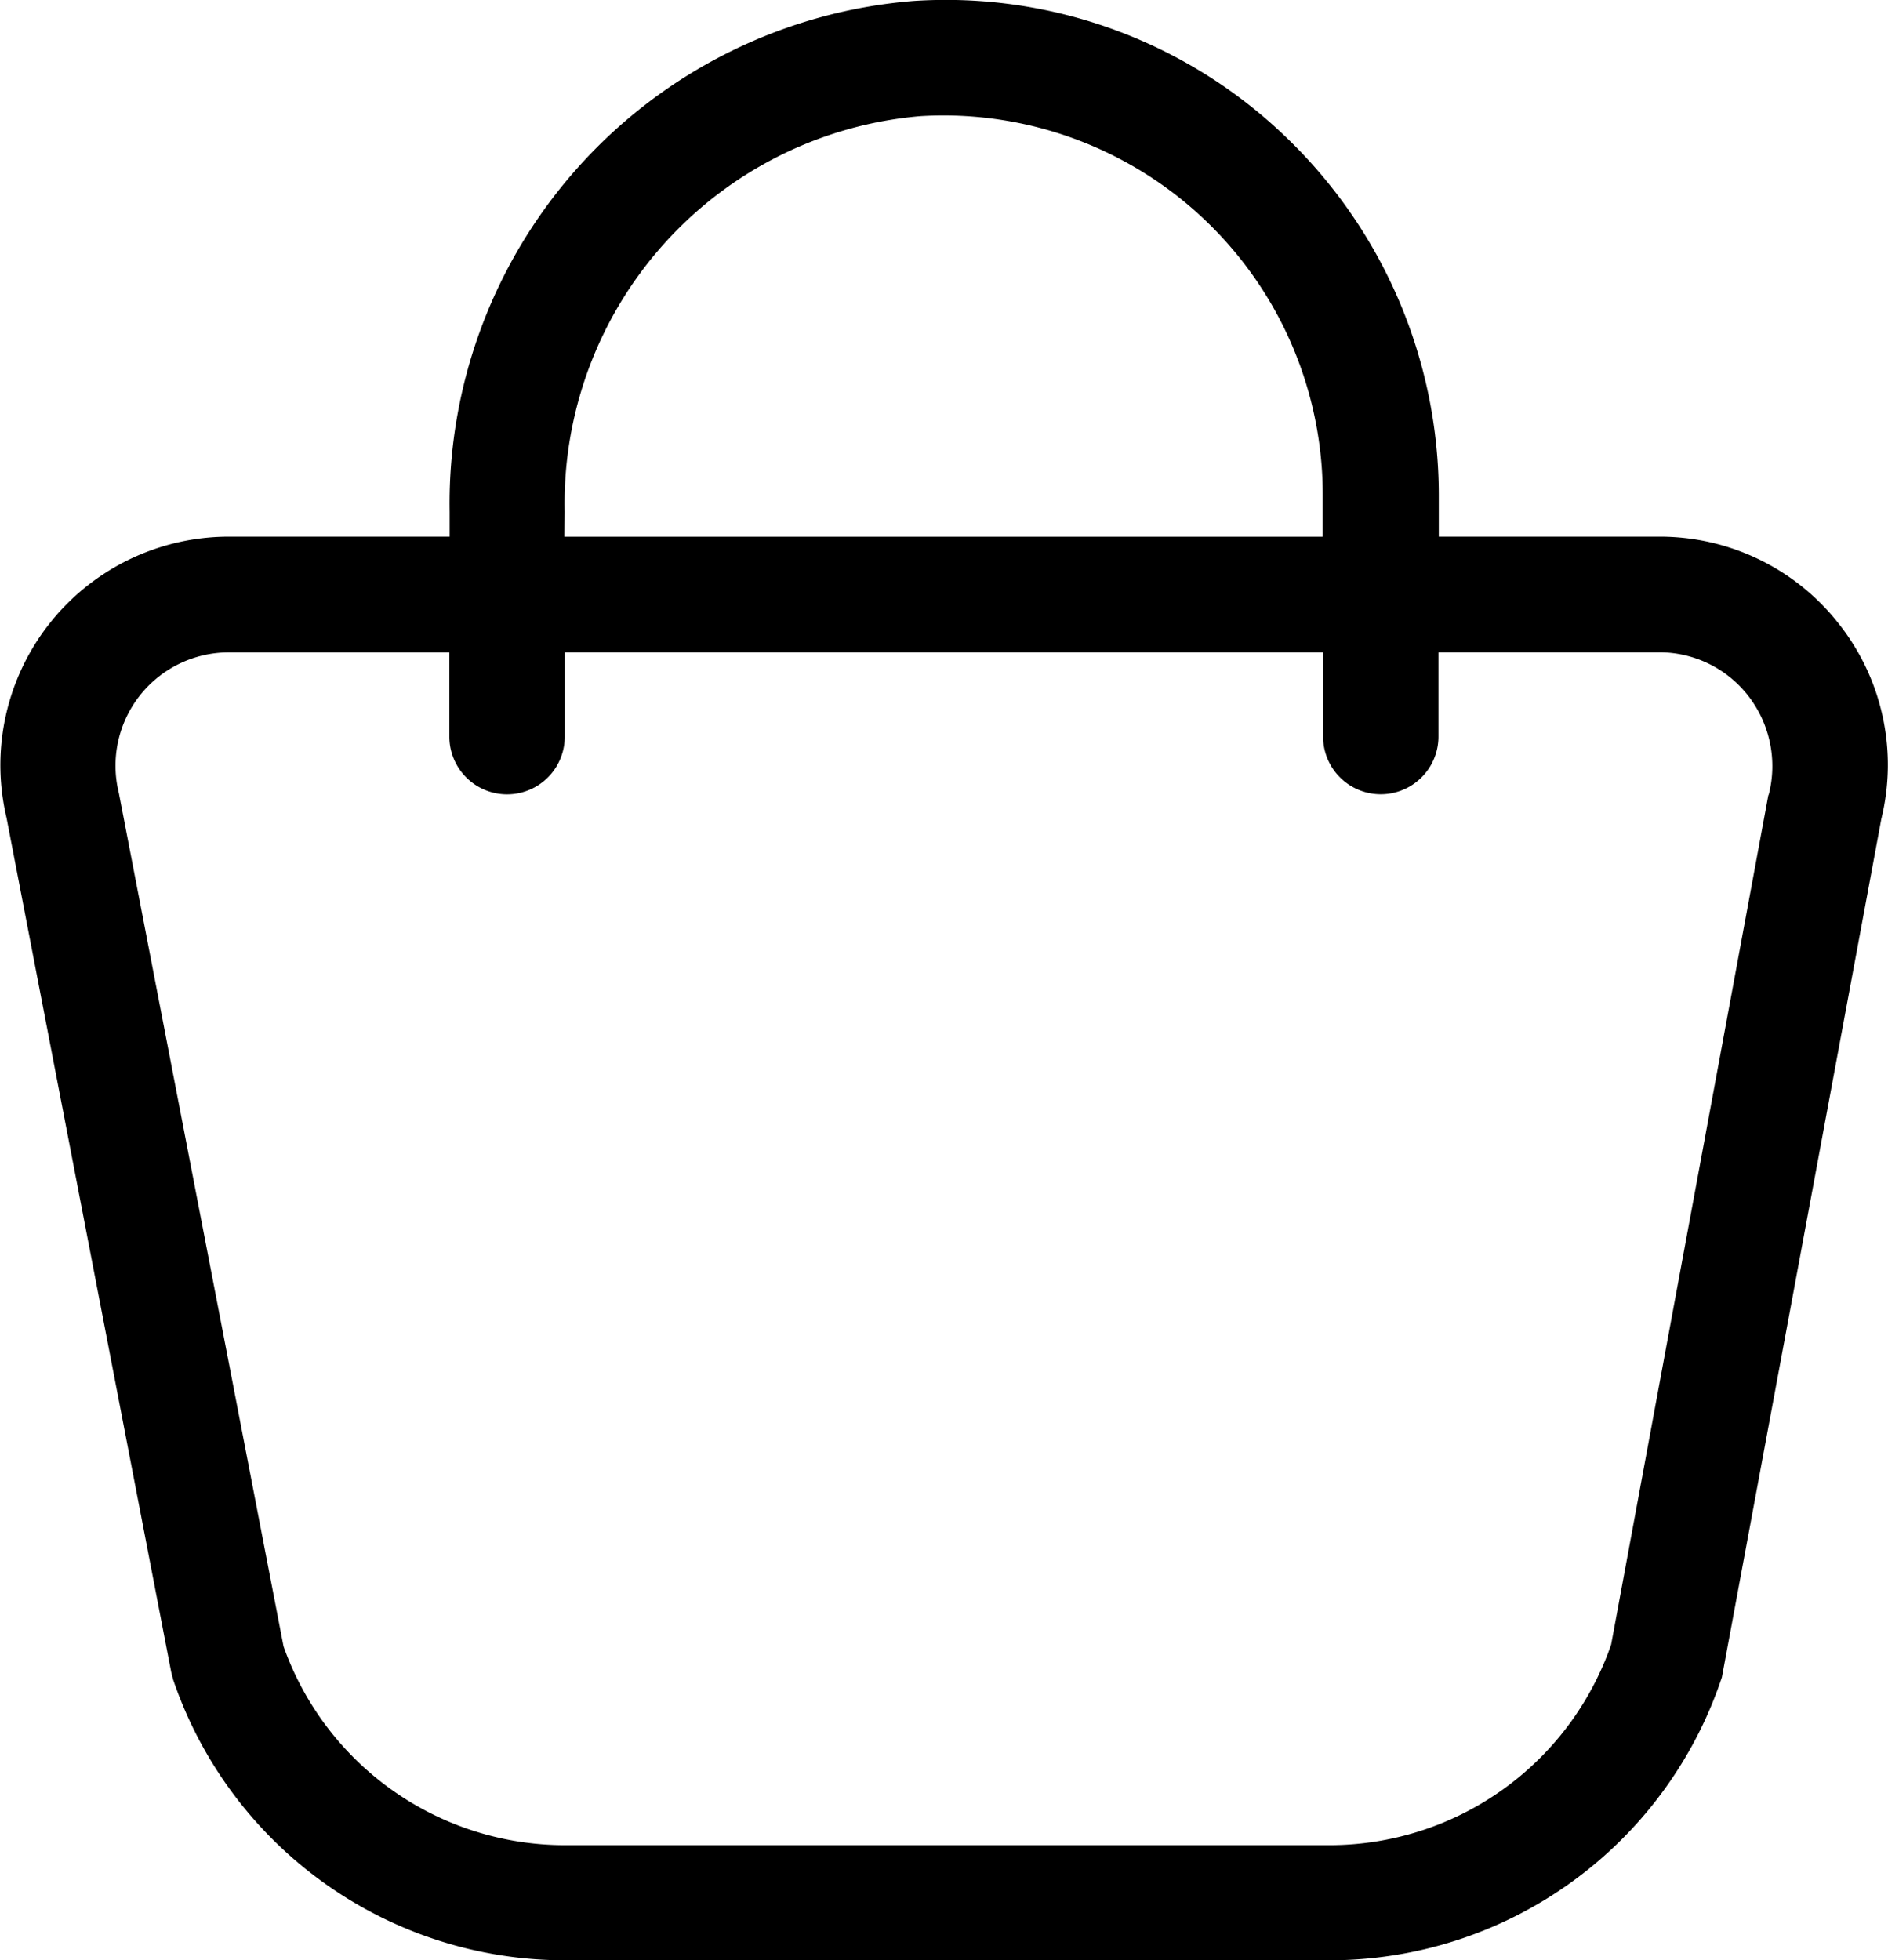 <svg xmlns="http://www.w3.org/2000/svg" width="21.78" height="22.611" viewBox="0 0 21.78 22.611">
  <path id="Path_34" data-name="Path 34" d="M1105.516,497.073a2.621,2.621,0,0,0-2.072-1.007H1100.9v-.485a5.728,5.728,0,0,0-1.795-4.154,5.654,5.654,0,0,0-4.262-1.54,5.816,5.816,0,0,0-5.354,5.892v.287h-2.546a2.635,2.635,0,0,0-2.566,3.241l1.9,9.856.023.089a4.775,4.775,0,0,0,4.52,3.235h8.815a4.77,4.77,0,0,0,4.531-3.265l1.839-9.9A2.622,2.622,0,0,0,1105.516,497.073Zm-14.7-1.294a4.484,4.484,0,0,1,4.1-4.563,4.375,4.375,0,0,1,4.645,4.366v.485h-8.748Zm13.886,3.267-1.814,9.8a3.44,3.44,0,0,1-3.254,2.313h-8.815a3.444,3.444,0,0,1-3.246-2.292l-1.9-9.844a1.307,1.307,0,0,1,1.267-1.622h2.546v.972a.665.665,0,1,0,1.331,0V497.4h8.748v.972a.665.665,0,1,0,1.331,0V497.4h2.546a1.3,1.3,0,0,1,1.026.5A1.321,1.321,0,0,1,1104.705,499.046Z" transform="translate(-1084.302 -489.876)"/>
</svg>
